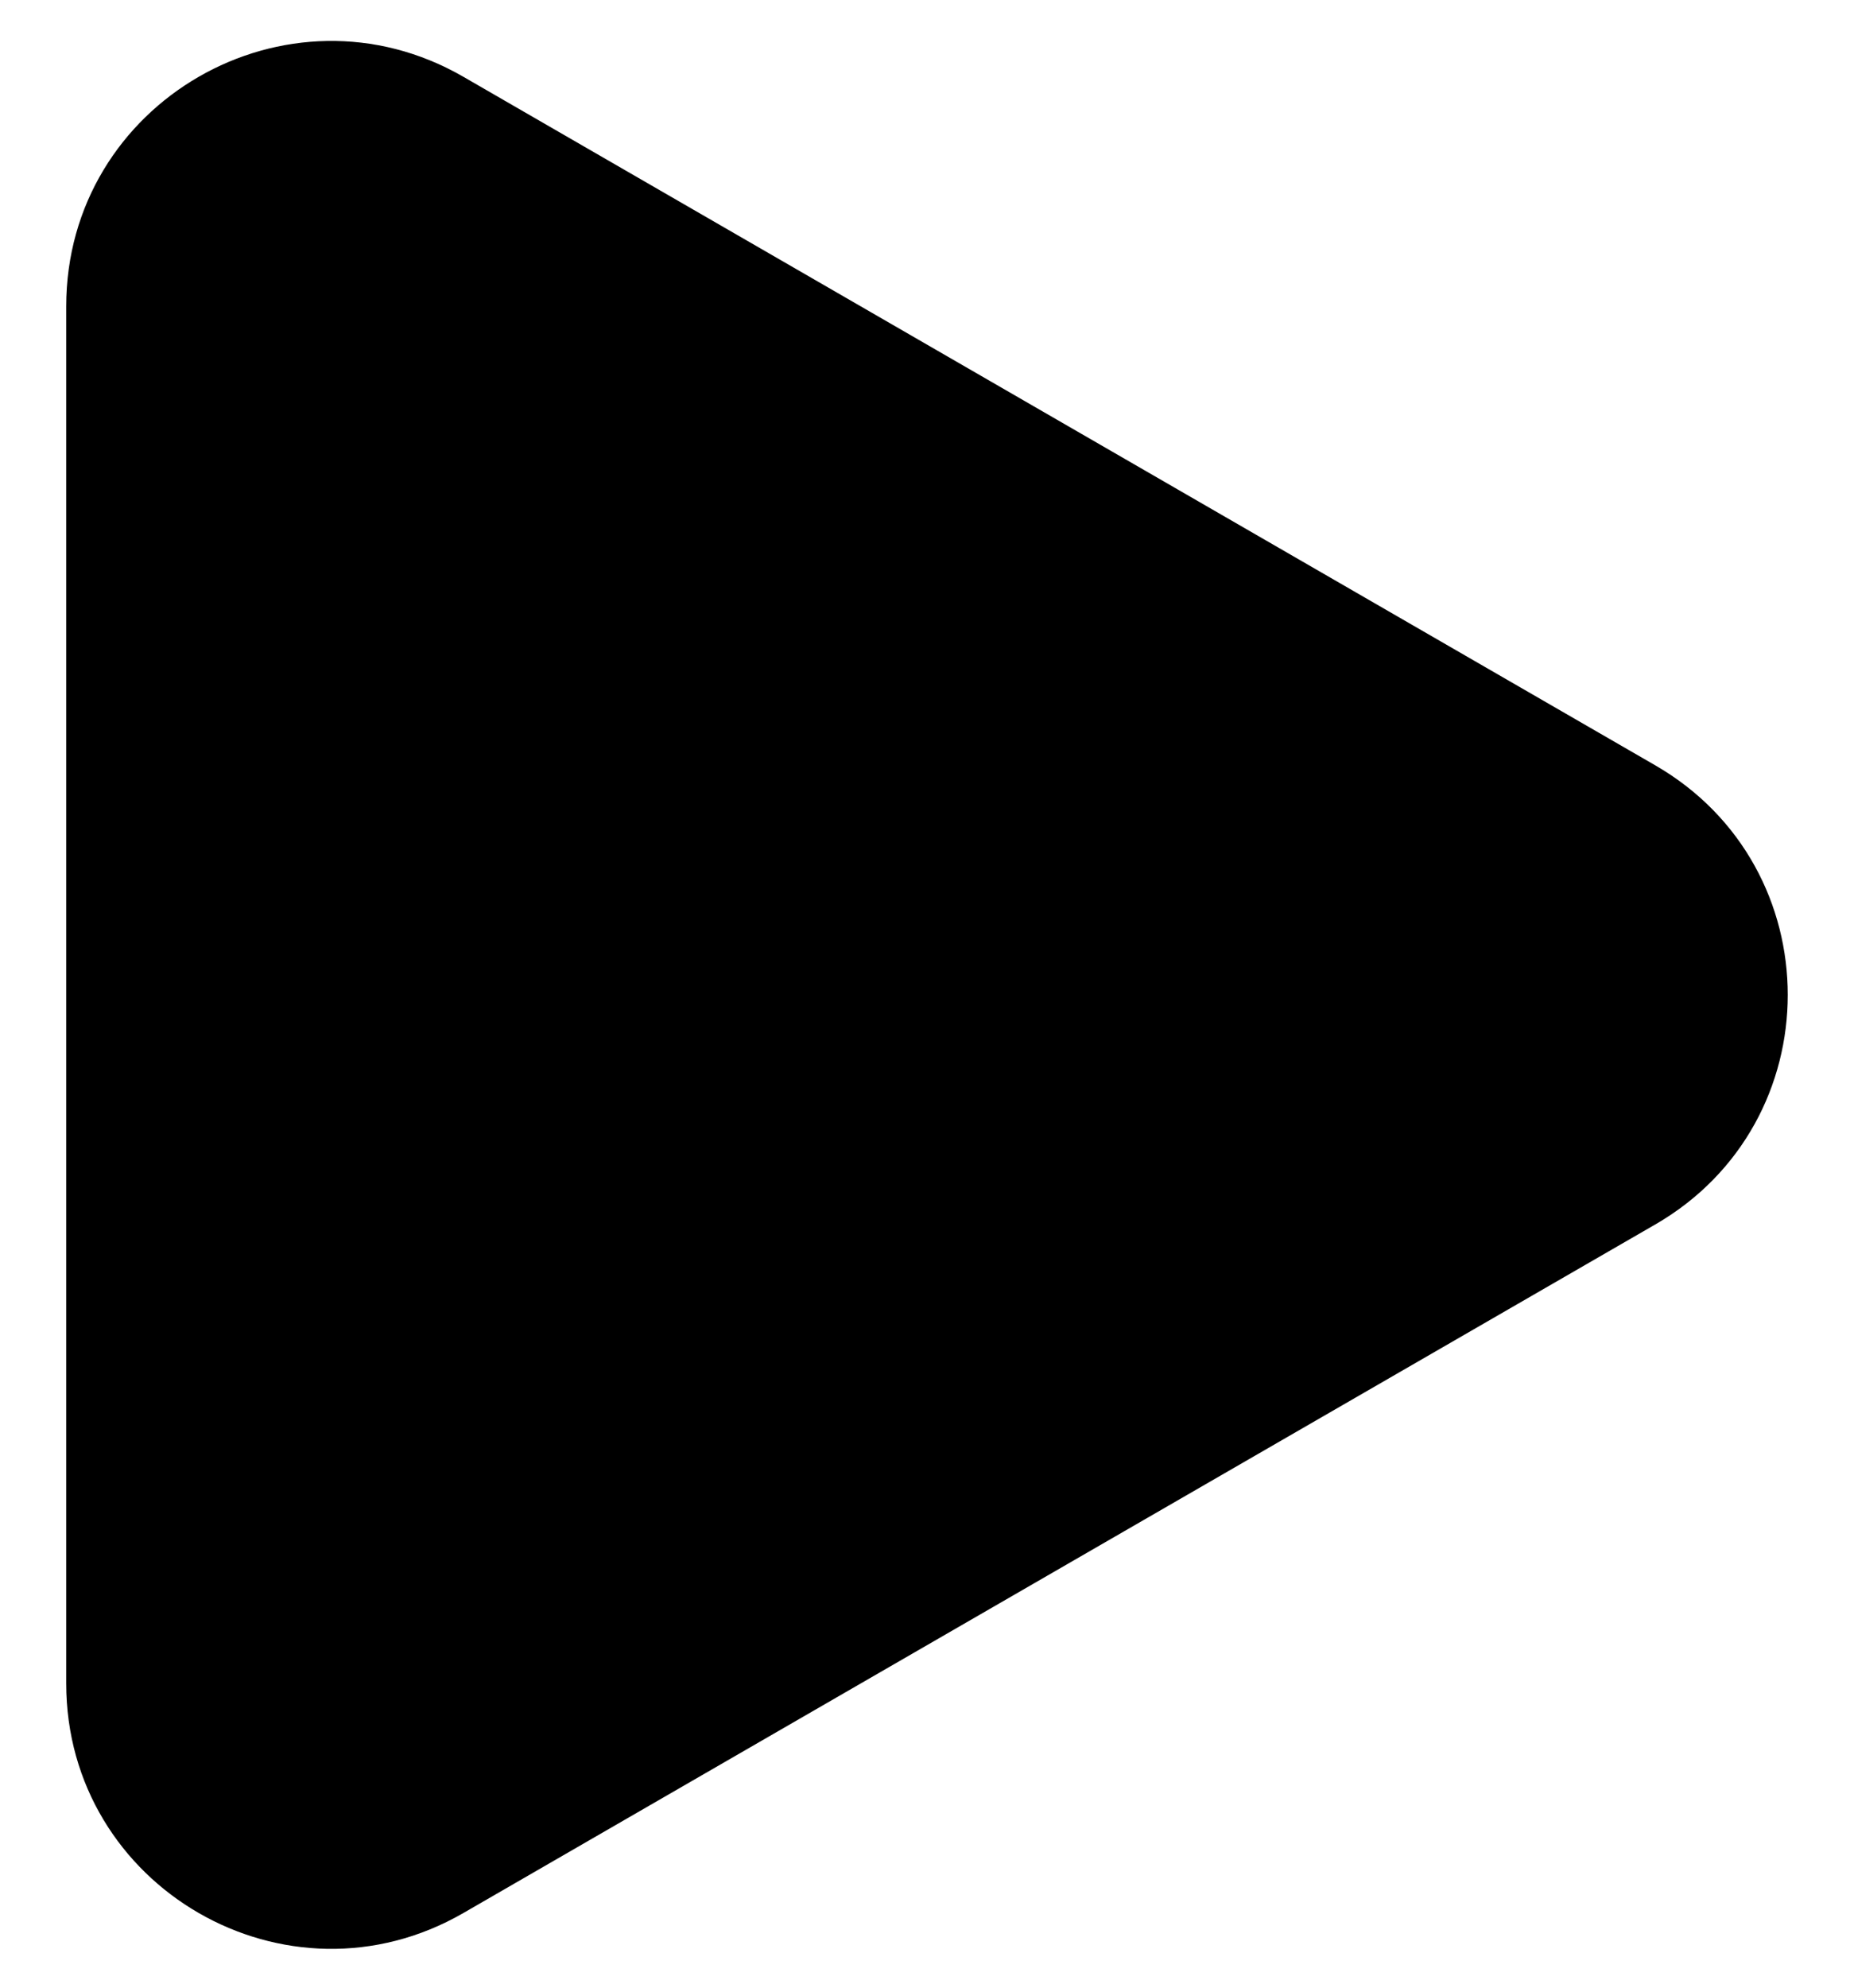 <svg width="14" height="15" viewBox="0 0 14 15" fill="none" xmlns="http://www.w3.org/2000/svg">
<path d="M12.5 5.776C13.833 6.546 13.833 8.47 12.5 9.24L3.5 14.436C2.167 15.206 0.5 14.244 0.5 12.704L0.5 2.312C0.5 0.772 2.167 -0.19 3.5 0.58L12.5 5.776Z" fill="black"/>
</svg>
